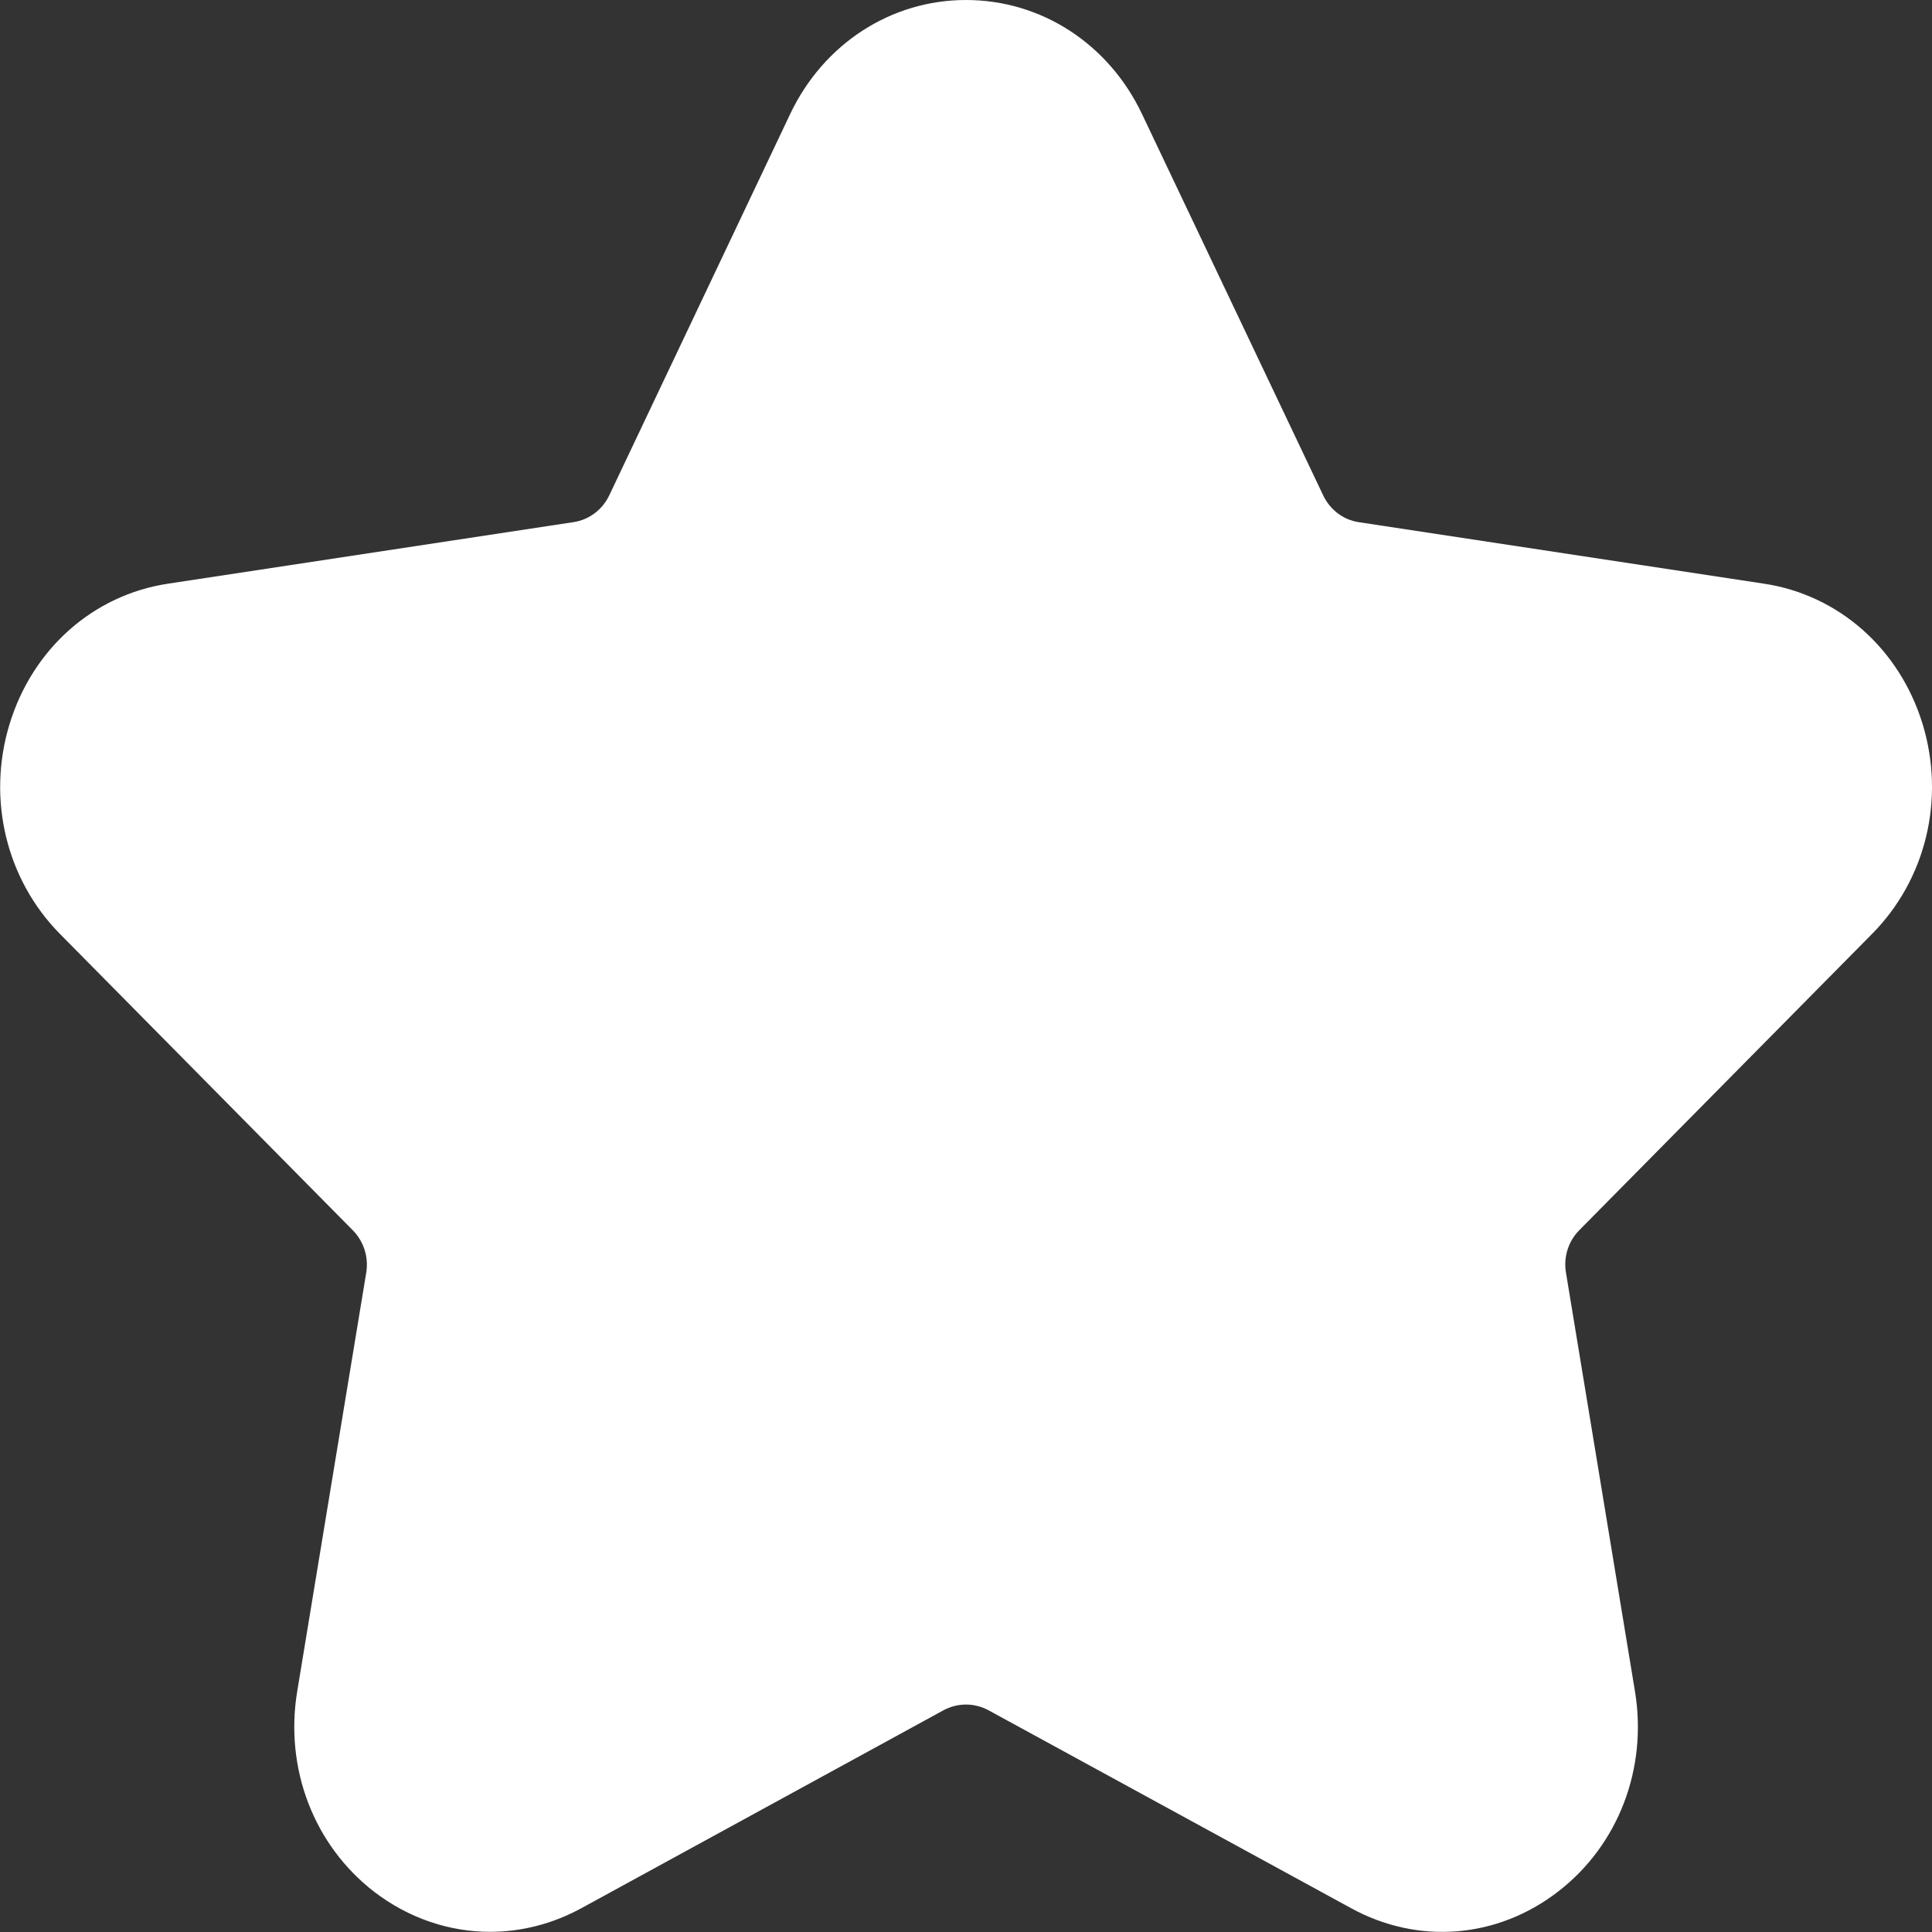 <svg width="11" height="11" viewBox="0 0 11 11" fill="none" xmlns="http://www.w3.org/2000/svg">
<rect x="0" y="0" width="11" height="11" fill="#333333" stroke="none"/>
<path fill-rule="evenodd" clip-rule="evenodd" d="M2.791 10.999C2.558 10.999 2.327 10.922 2.129 10.77C1.787 10.505 1.62 10.07 1.692 9.631L2.085 7.247C2.1 7.158 2.071 7.068 2.009 7.005L0.341 5.317C0.035 5.007 -0.075 4.549 0.054 4.124C0.185 3.694 0.531 3.387 0.958 3.323L3.264 2.973C3.354 2.96 3.43 2.902 3.469 2.82L4.499 0.649C4.689 0.249 5.073 0 5.5 0C5.928 0 6.312 0.249 6.502 0.649L7.533 2.819C7.572 2.902 7.648 2.96 7.736 2.973L10.042 3.323C10.469 3.387 10.816 3.694 10.947 4.124C11.076 4.549 10.966 5.007 10.659 5.317L8.991 7.005C8.929 7.068 8.901 7.158 8.916 7.246L9.309 9.631C9.381 10.07 9.214 10.506 8.871 10.77C8.524 11.038 8.073 11.074 7.69 10.863L5.629 9.738C5.548 9.694 5.452 9.694 5.371 9.738L3.311 10.864C3.146 10.954 2.968 10.999 2.791 10.999Z" fill="white"/>
</svg>
